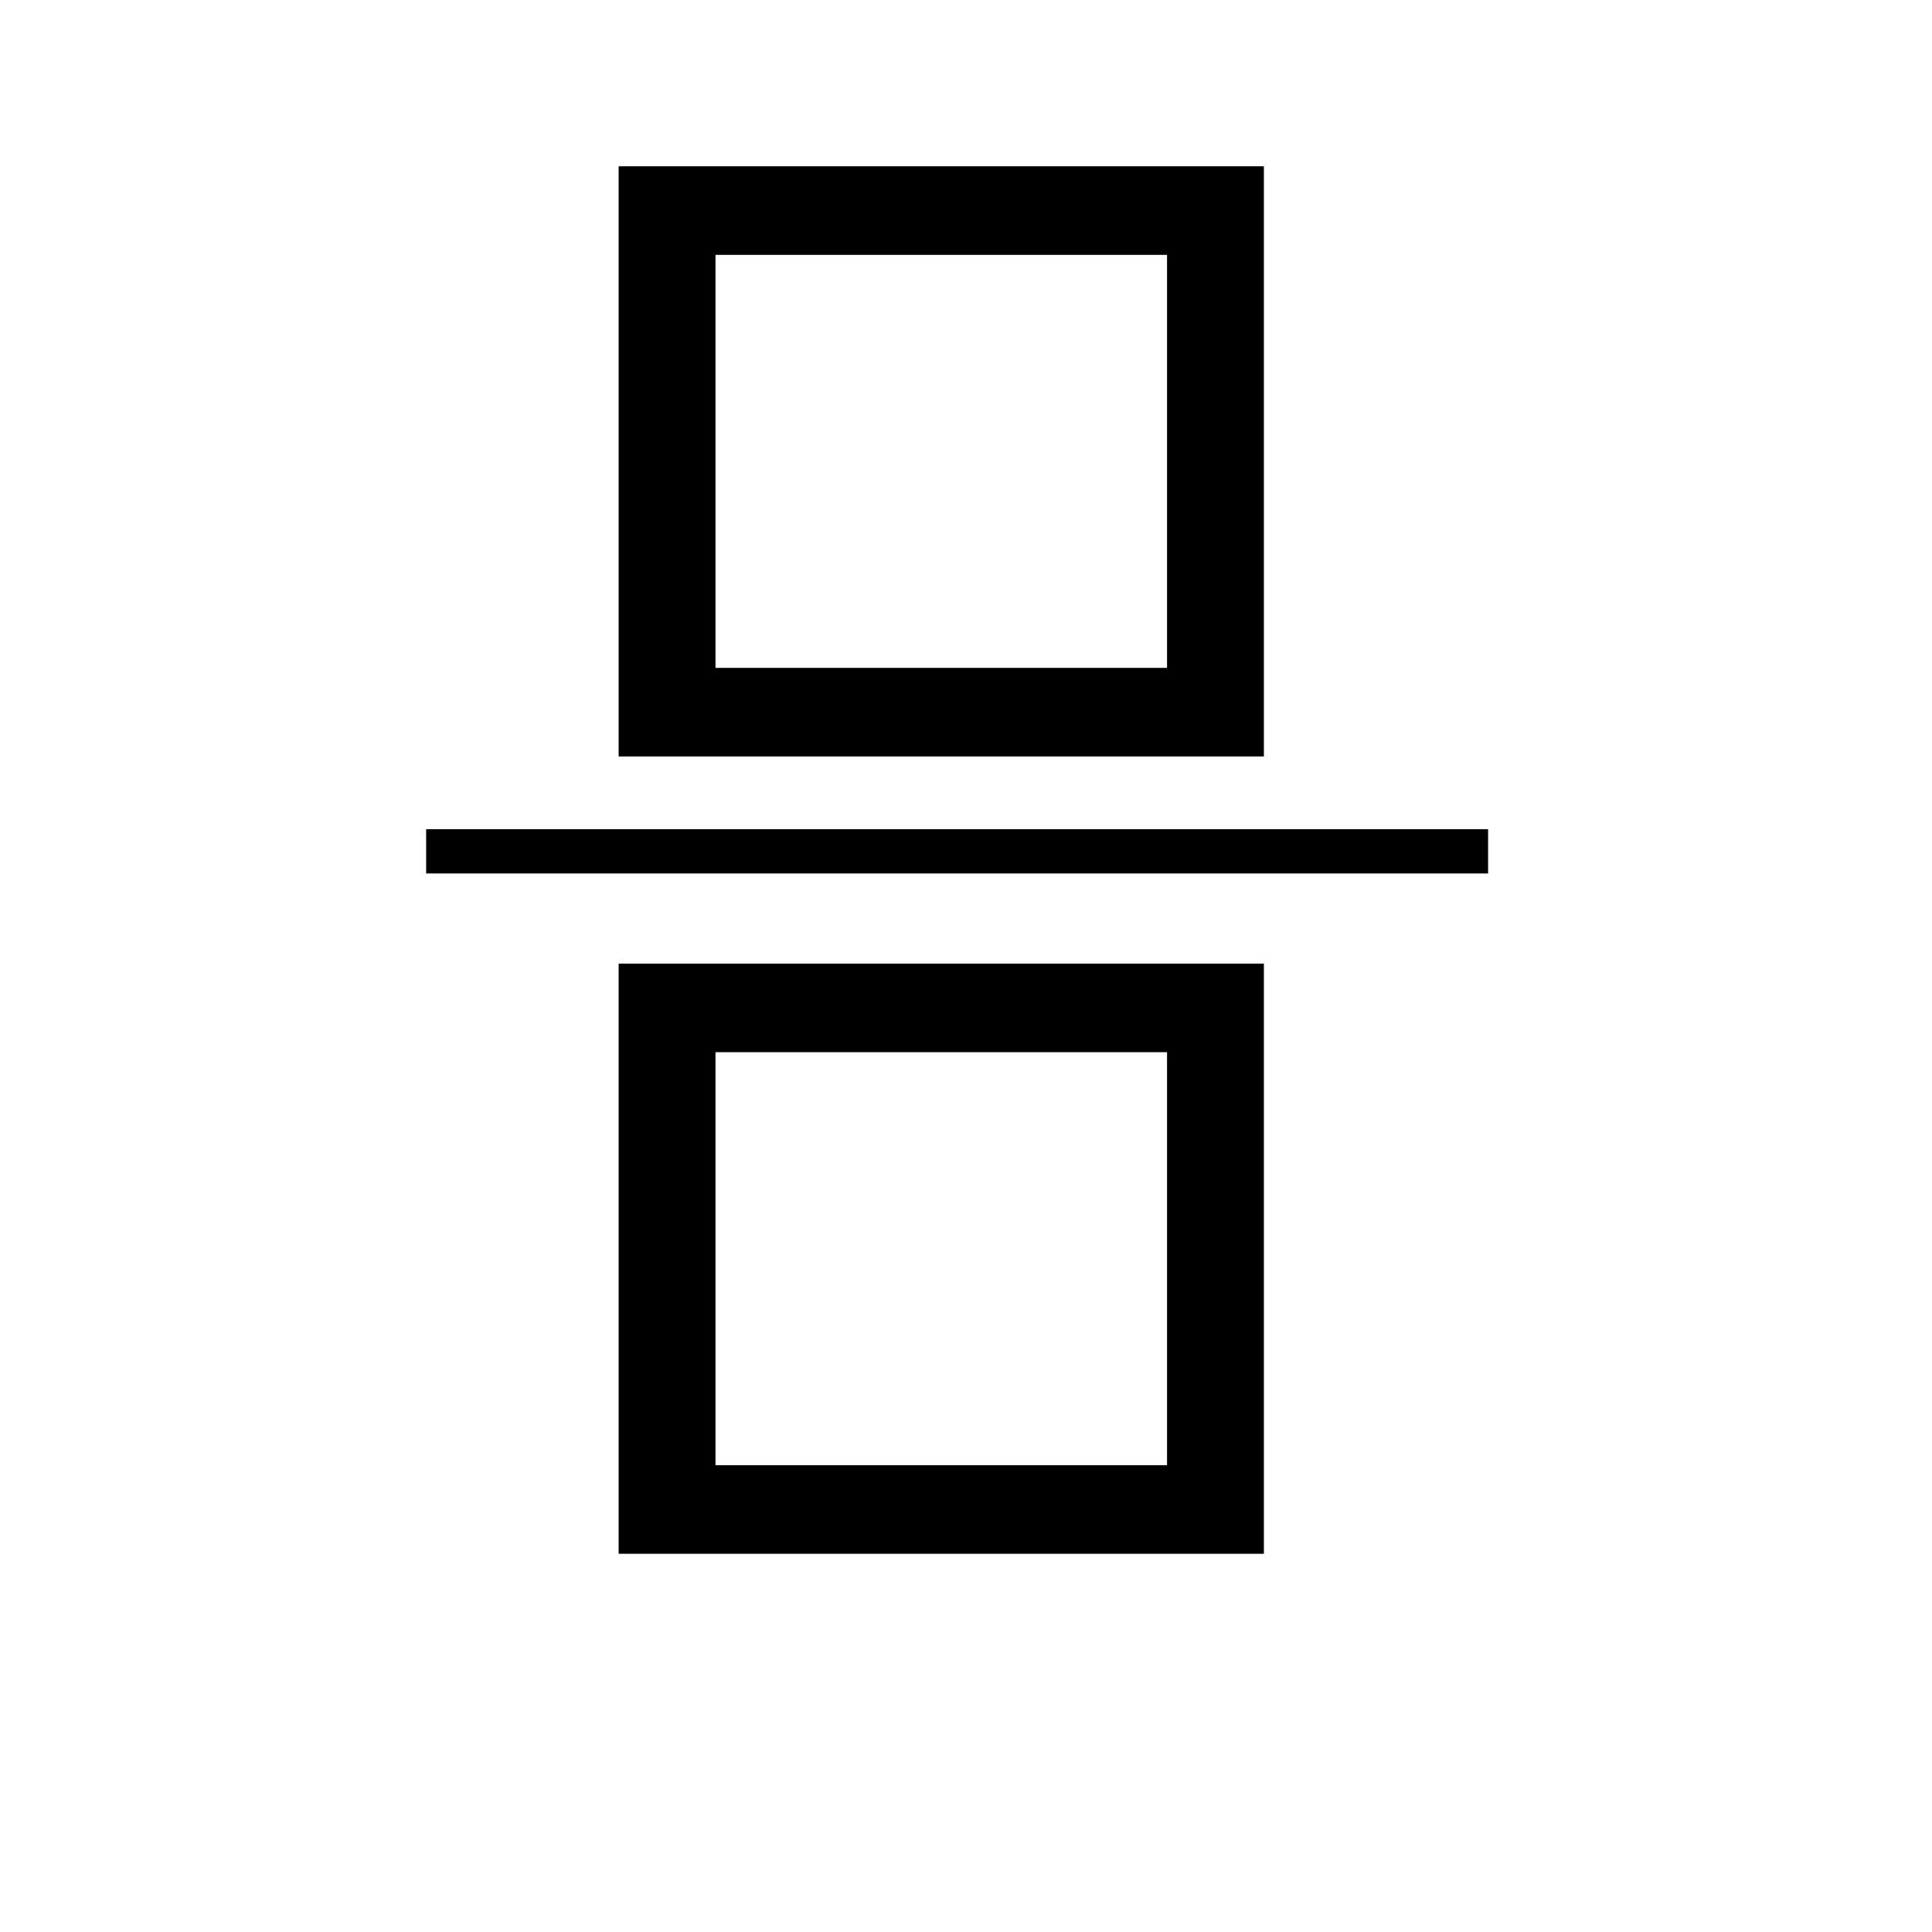 <?xml version="1.0" encoding="UTF-8" standalone="no"?>
<!-- Created with Inkscape (http://www.inkscape.org/) -->

<svg
   xmlns:dc="http://purl.org/dc/elements/1.1/"
   xmlns:cc="http://creativecommons.org/ns#"
   xmlns:rdf="http://www.w3.org/1999/02/22-rdf-syntax-ns#"
   xmlns:svg="http://www.w3.org/2000/svg"
   xmlns="http://www.w3.org/2000/svg"
   xmlns:sodipodi="http://sodipodi.sourceforge.net/DTD/sodipodi-0.dtd"
   xmlns:inkscape="http://www.inkscape.org/namespaces/inkscape"
   width="170"
   height="170"
   viewBox="0 0 44.979 44.979"
   version="1.1"
   id="svg8"
   inkscape:version="0.92.4 (5da689c313, 2019-01-14)"
   sodipodi:docname="fraction.svg">
  <defs
     id="defs2">
    <clipPath
       id="c_1">
      <path
         id="path3732"
         d="M 0,0 H 76 V 67 H 0 Z"
         inkscape:connector-curvature="0" />
    </clipPath>
    <style
       id="style3735"
       type="text/css"><![CDATA[

        .g0 {
          fill: none;
          stroke: #000;
          stroke-width: 3.055;
          stroke-linecap: butt;
          stroke-linejoin: miter;
        }
        .g1 {
          fill: none;
          stroke: #000;
          stroke-width: 1.527;
          stroke-linecap: butt;
          stroke-linejoin: miter;
        }

      ]]></style>
  </defs>
  <sodipodi:namedview
     id="base"
     pagecolor="#ffffff"
     bordercolor="#666666"
     borderopacity="1.0"
     inkscape:pageopacity="0.0"
     inkscape:pageshadow="2"
     inkscape:zoom="0.35"
     inkscape:cx="400"
     inkscape:cy="560"
     inkscape:document-units="mm"
     inkscape:current-layer="layer1"
     showgrid="false"
     units="px"
     inkscape:window-width="1920"
     inkscape:window-height="1017"
     inkscape:window-x="-8"
     inkscape:window-y="-8"
     inkscape:window-maximized="1" />
  <g
     inkscape:label="Layer 1"
     inkscape:groupmode="layer"
     id="layer1"
     transform="translate(0,-252.021)">
    <g
       style="display:block"
       id="g3757"
       transform="matrix(0.738,0,0,0.675,-5.872,249.701)">
      <g
         id="g3743"
         clip-path="url(#c_1)">
        <path
           id="path3739"
           class="g0"
           d="M 29,10.7 H 46.3 V 28 H 29 Z m 0,27.5 H 46.3 V 55.5 H 29 Z"
           inkscape:connector-curvature="0"
           style="fill:none;stroke:#000000;stroke-width:3.055;stroke-linecap:butt;stroke-linejoin:miter" />
        <path
           id="path3741"
           class="g1"
           d="M 21.4,32.8 H 54.9"
           inkscape:connector-curvature="0"
           style="fill:none;stroke:#000000;stroke-width:1.527;stroke-linecap:butt;stroke-linejoin:miter" />
      </g>
    </g>
  </g>
</svg>
